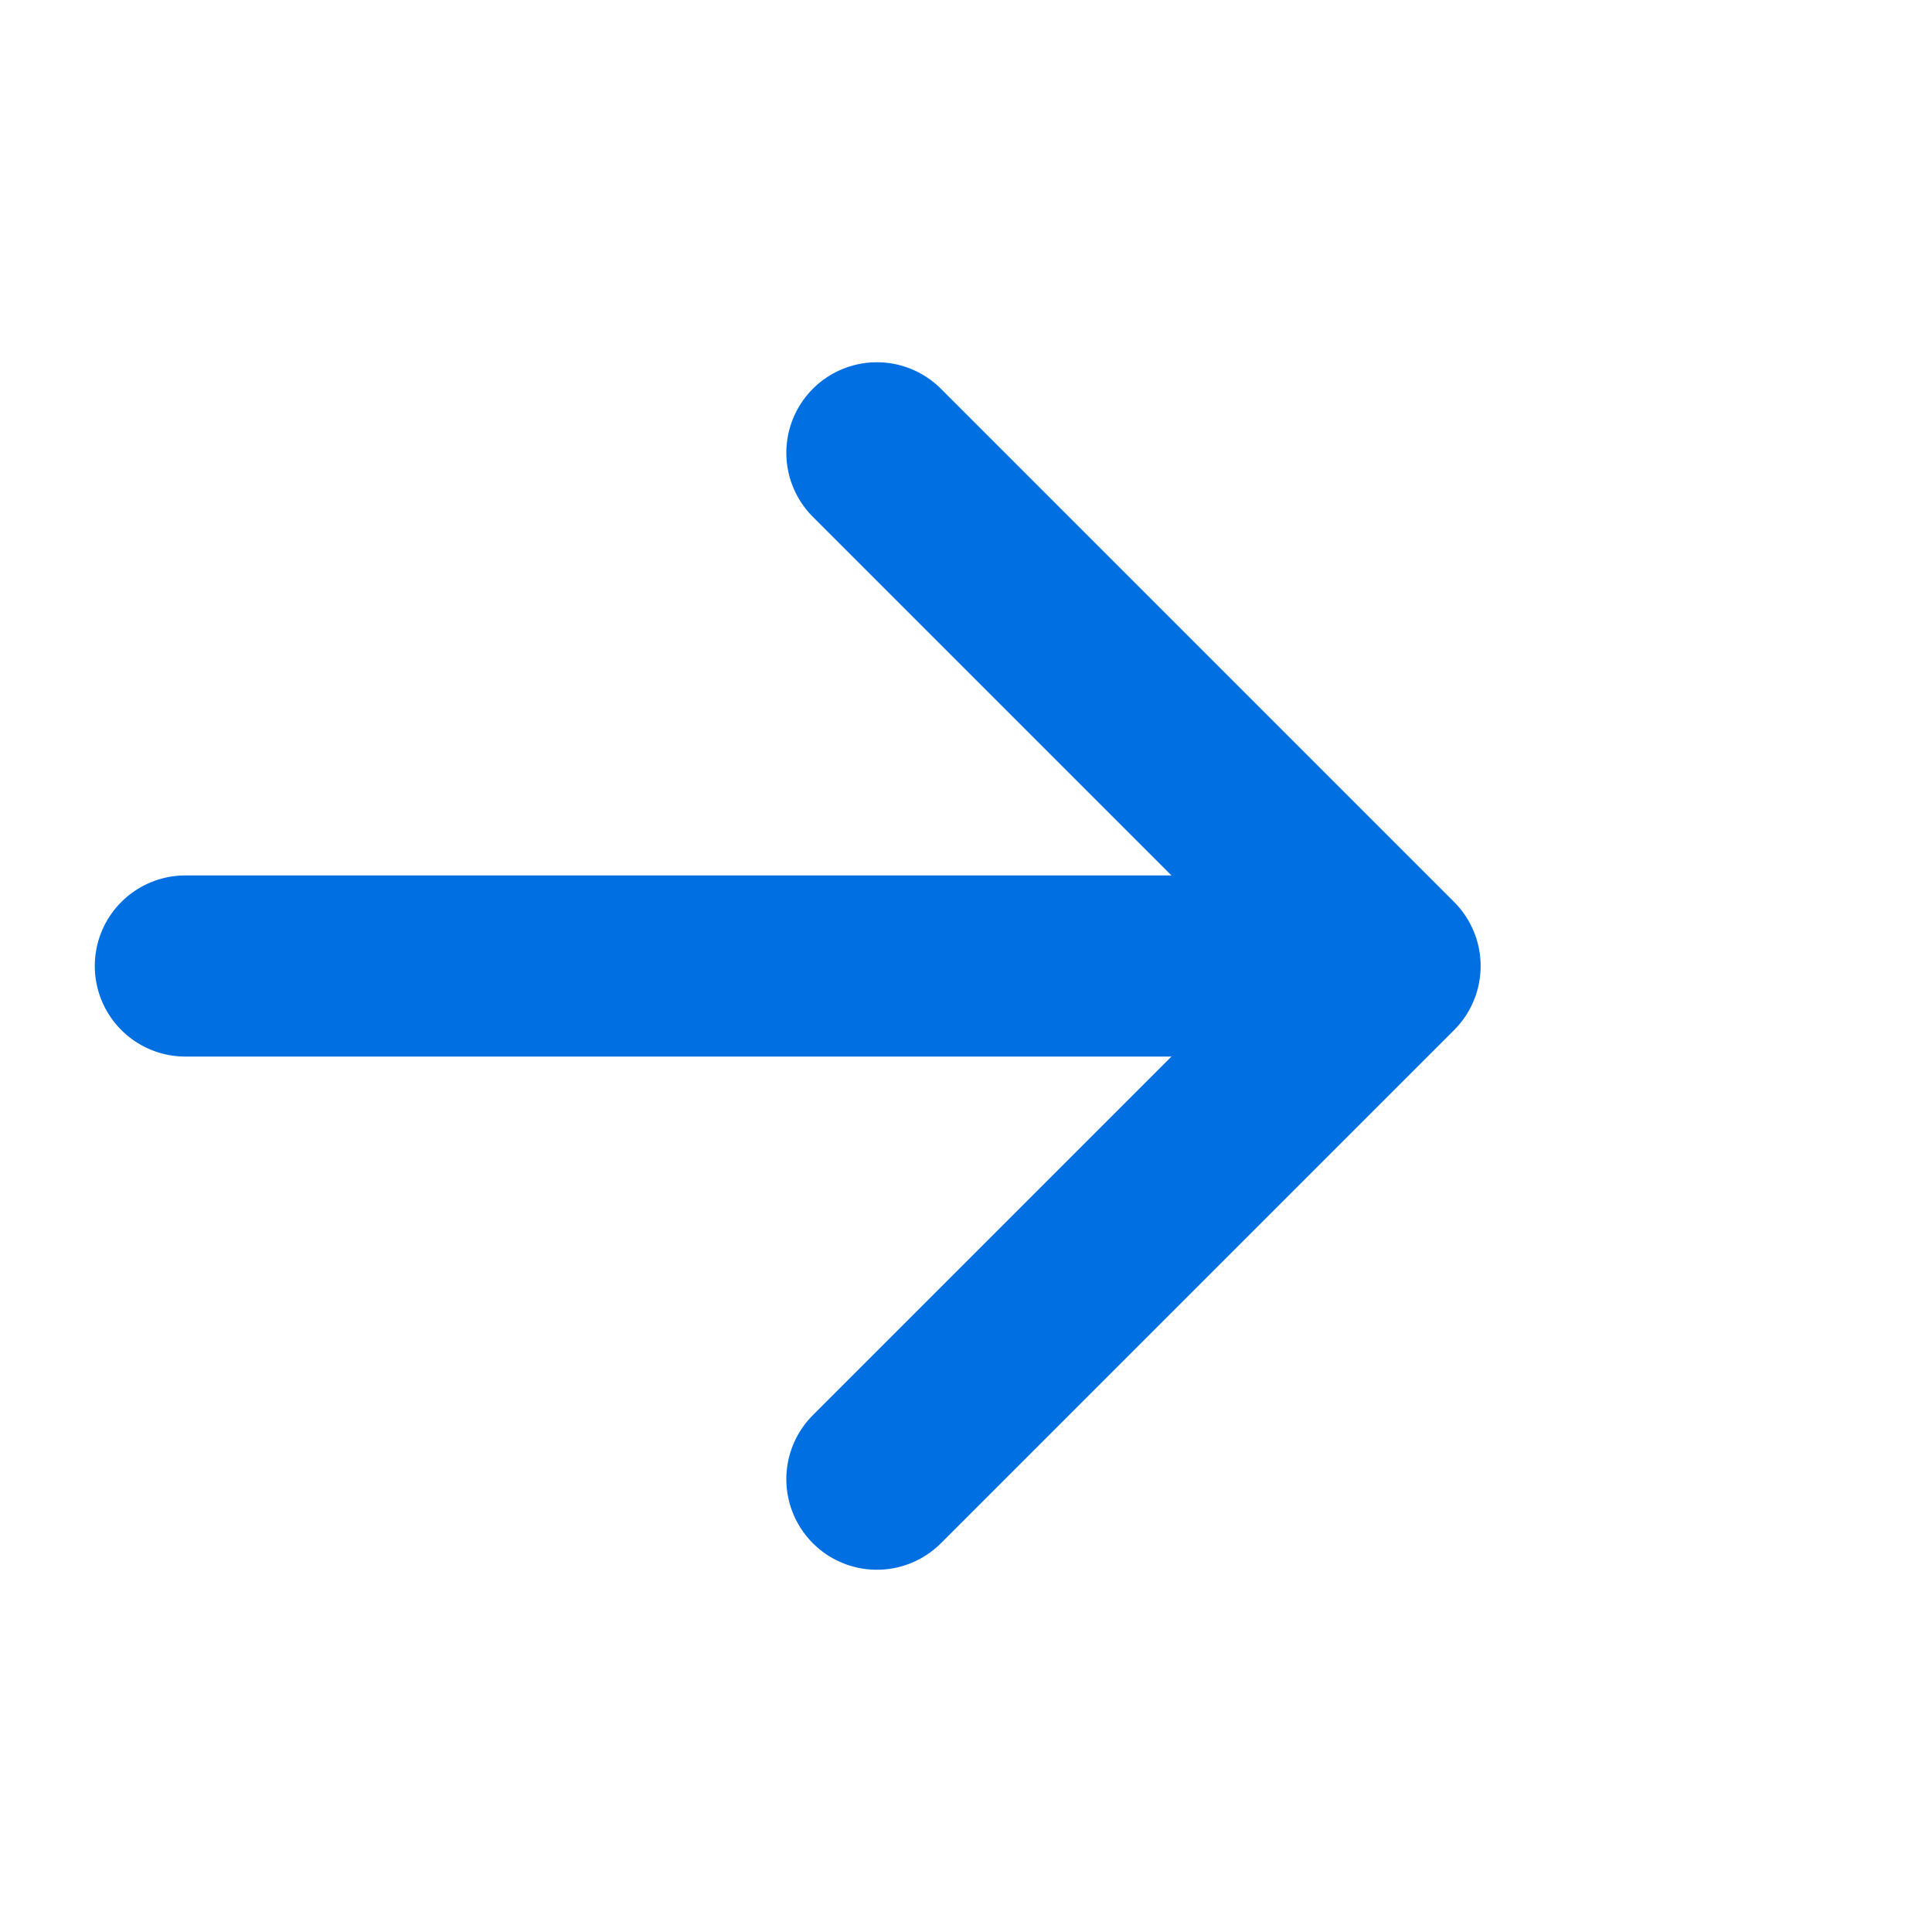 <svg width="16" height="16" viewBox="0 0 16 16" fill="none" xmlns="http://www.w3.org/2000/svg">
<path d="M7.262 3.75L11.512 8L7.262 12.25" stroke="#006FE2" stroke-width="1.5" stroke-linecap="round" stroke-linejoin="round"/>
<line x1="10.25" y1="8" x2="1.535" y2="8" stroke="#006FE2" stroke-width="1.5" stroke-linecap="round"/>
</svg>
